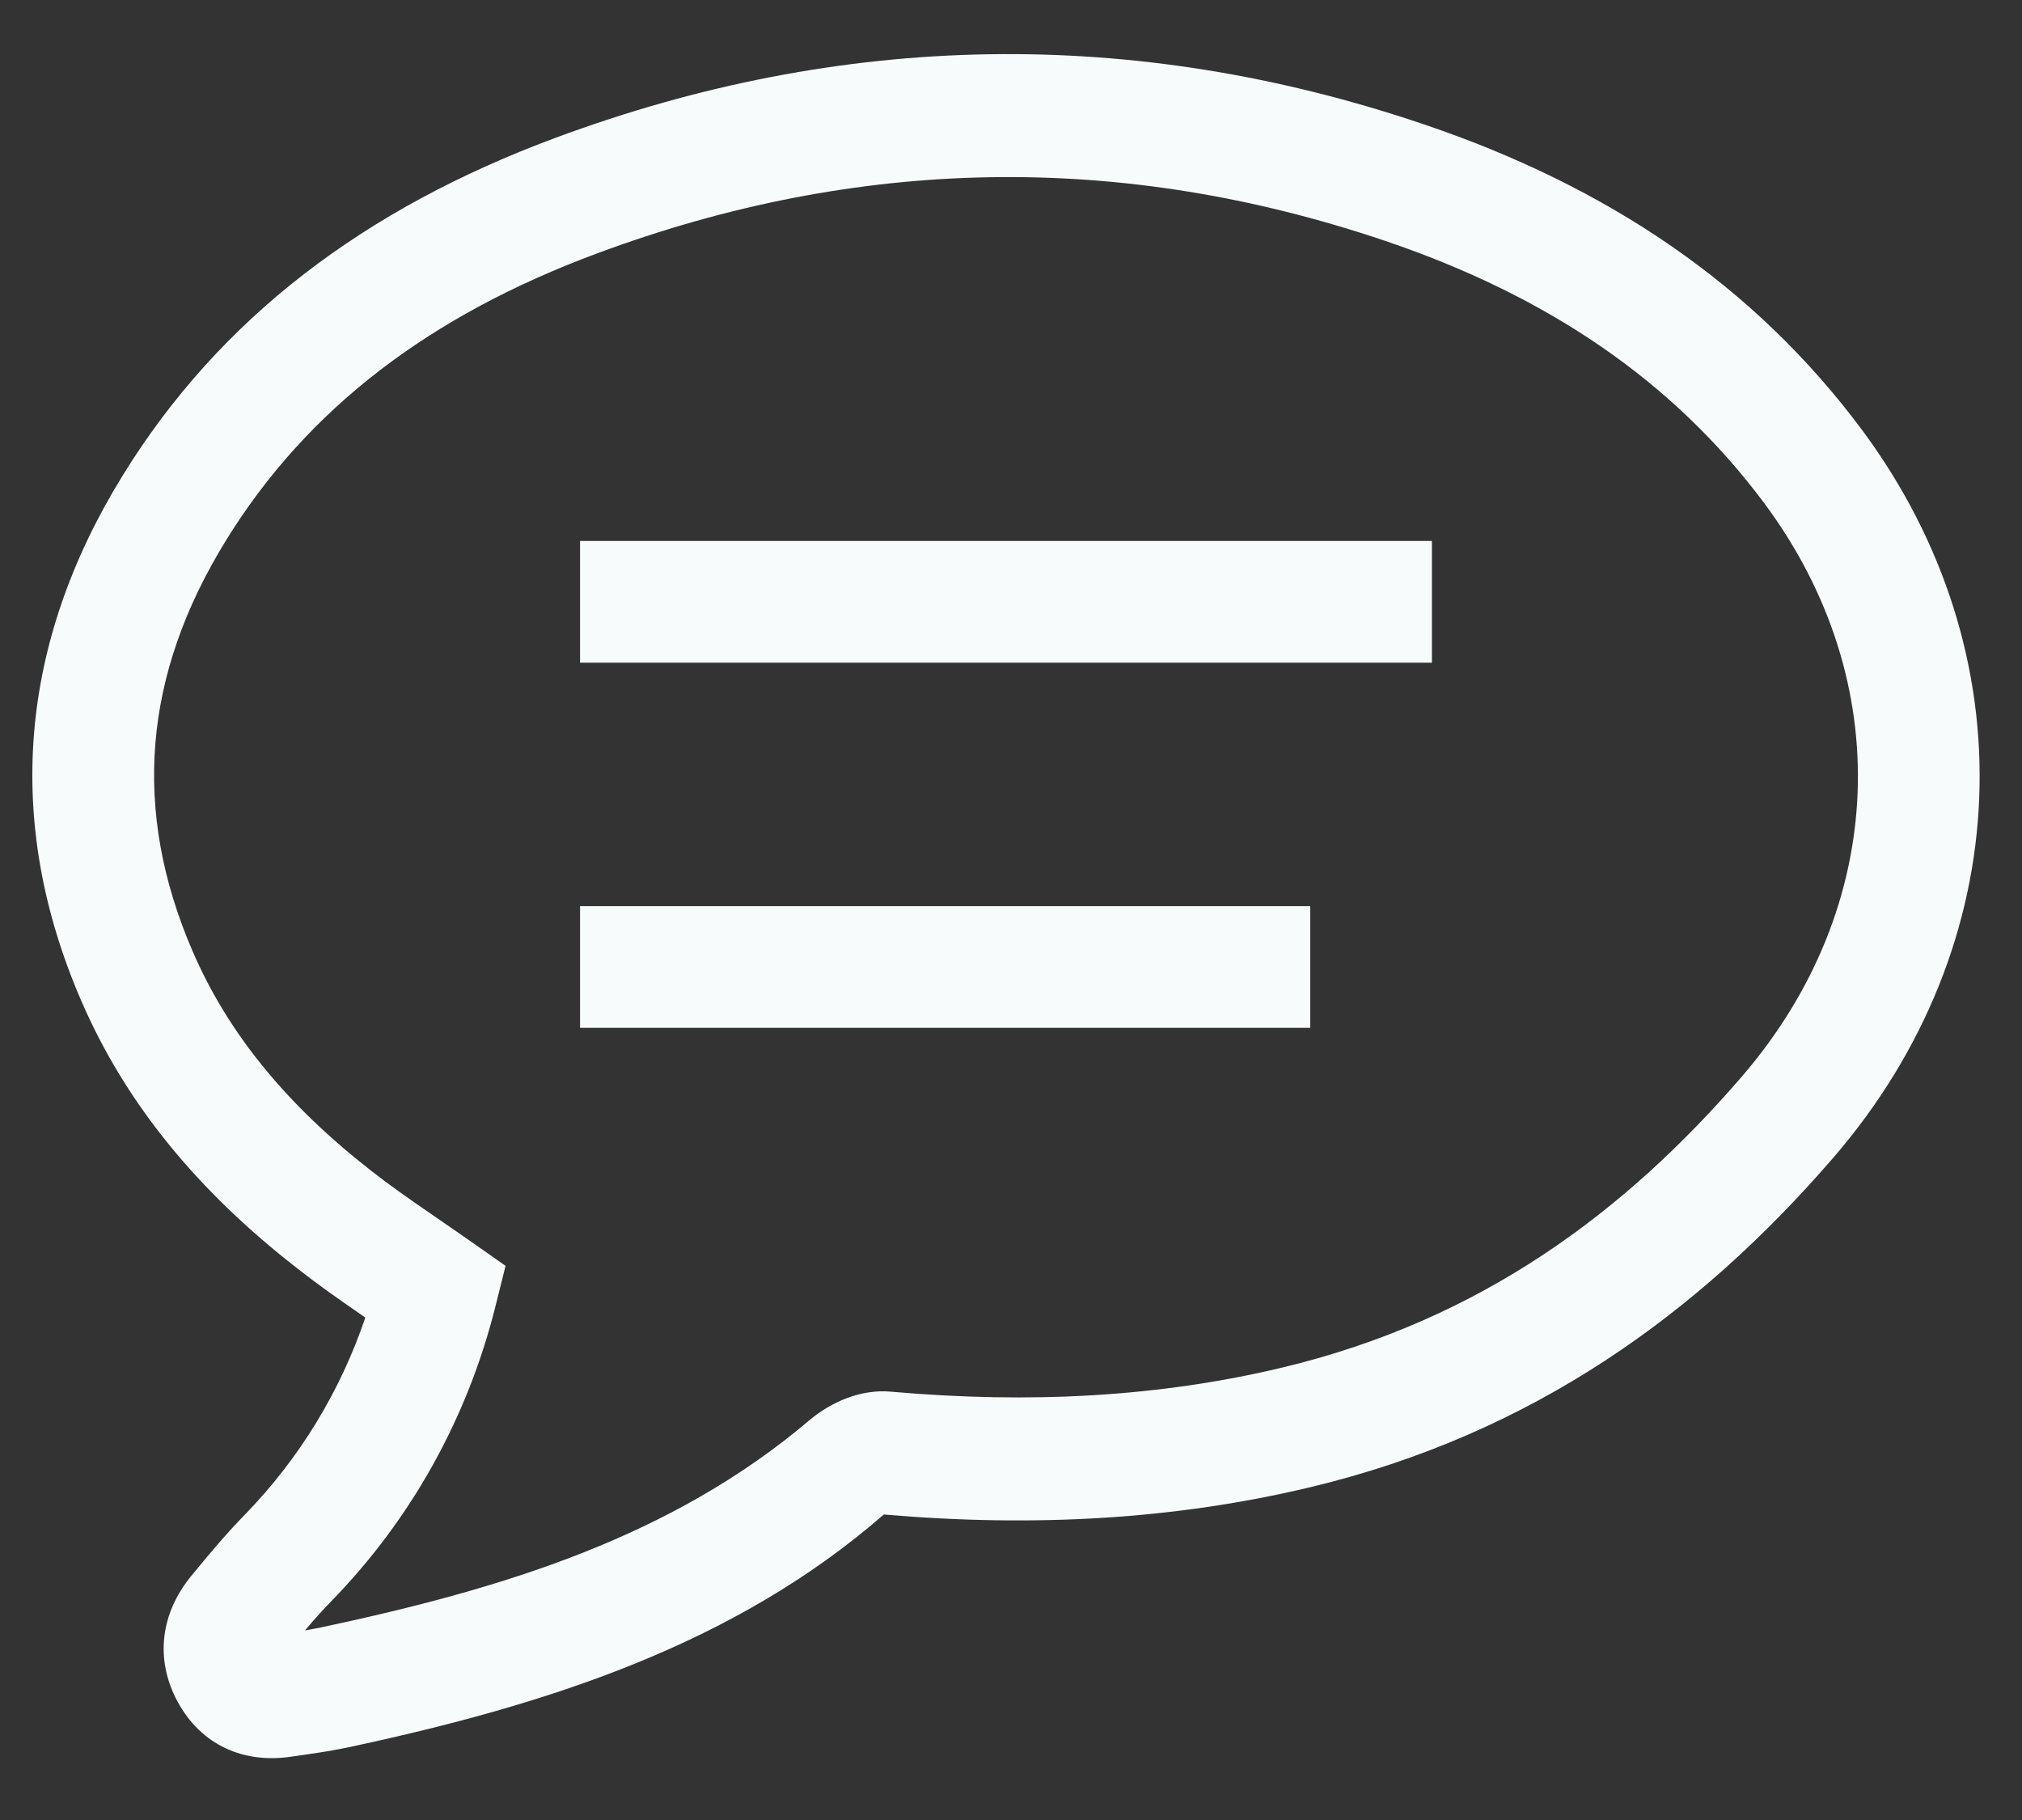 <svg width="30" height="27" viewBox="0 0 30 27" fill="none" xmlns="http://www.w3.org/2000/svg">
<rect x="0" y="0" width="30" height="27" fill="#333333" stroke="none"/>
<g clip-path="url(#clip0_1758_47764)">
<path d="M1.201 14.836C0.057 12.186 0.282 9.548 1.819 7.056C3.261 4.716 5.412 3.096 8.233 2.048C12.503 0.46 16.829 0.389 21.127 1.845C23.861 2.77 26.03 4.237 27.619 6.368C30.102 9.704 29.932 14.009 27.202 17.173C25.214 19.475 22.745 21.273 19.44 22.063C17.444 22.54 15.355 22.661 13.113 22.468C10.902 24.393 8.134 25.29 5.143 25.927C4.972 25.962 4.804 25.991 4.572 26.024C4.496 26.036 4.496 26.036 4.422 26.046C4.368 26.054 4.368 26.054 4.317 26.061C3.617 26.164 2.987 25.893 2.635 25.245C2.291 24.608 2.389 23.93 2.833 23.385C3.157 22.989 3.384 22.726 3.636 22.467C4.441 21.64 5.05 20.641 5.42 19.546C4.956 19.227 4.698 19.042 4.415 18.82C2.942 17.676 1.866 16.379 1.201 14.836ZM13.16 22.471C13.165 22.471 13.167 22.469 13.171 22.465L13.166 22.469L13.16 22.471ZM13.113 22.468C13.093 22.466 13.074 22.464 13.055 22.462C13.099 22.466 13.124 22.469 13.14 22.47L13.113 22.468ZM4.772 24.141C7.478 23.565 9.976 22.798 12.019 21.061C12.347 20.79 12.777 20.608 13.21 20.645C15.294 20.829 17.209 20.722 19.024 20.288C21.986 19.58 24.122 17.965 25.841 15.974C28.012 13.458 28.144 10.109 26.176 7.465C24.822 5.649 22.959 4.389 20.553 3.574C16.645 2.251 12.742 2.315 8.857 3.76C6.39 4.676 4.565 6.051 3.351 8.02C2.125 10.01 1.954 12.016 2.856 14.108C3.39 15.346 4.271 16.407 5.517 17.376C5.769 17.573 6.007 17.743 6.455 18.05C6.577 18.134 6.577 18.134 6.7 18.219C6.843 18.317 6.843 18.317 6.988 18.419L7.501 18.779L7.348 19.391C6.936 21.035 6.099 22.539 4.924 23.745C4.796 23.877 4.671 24.015 4.525 24.187C4.618 24.171 4.697 24.157 4.772 24.141Z" fill="#F7FBFB"/>
<path d="M8.606 8.025H21.245V9.831H8.606V8.025Z" fill="#F7FBFB"/>
<path d="M8.606 13.442H19.44V15.248H8.606V13.442Z" fill="#F7FBFB"/>
</g>
<defs>
<clipPath id="clip0_1758_47764">
<rect width="29.794" height="26.183" fill="white" transform="translate(0.029 0.48)"/>
</clipPath>
</defs>
</svg>
